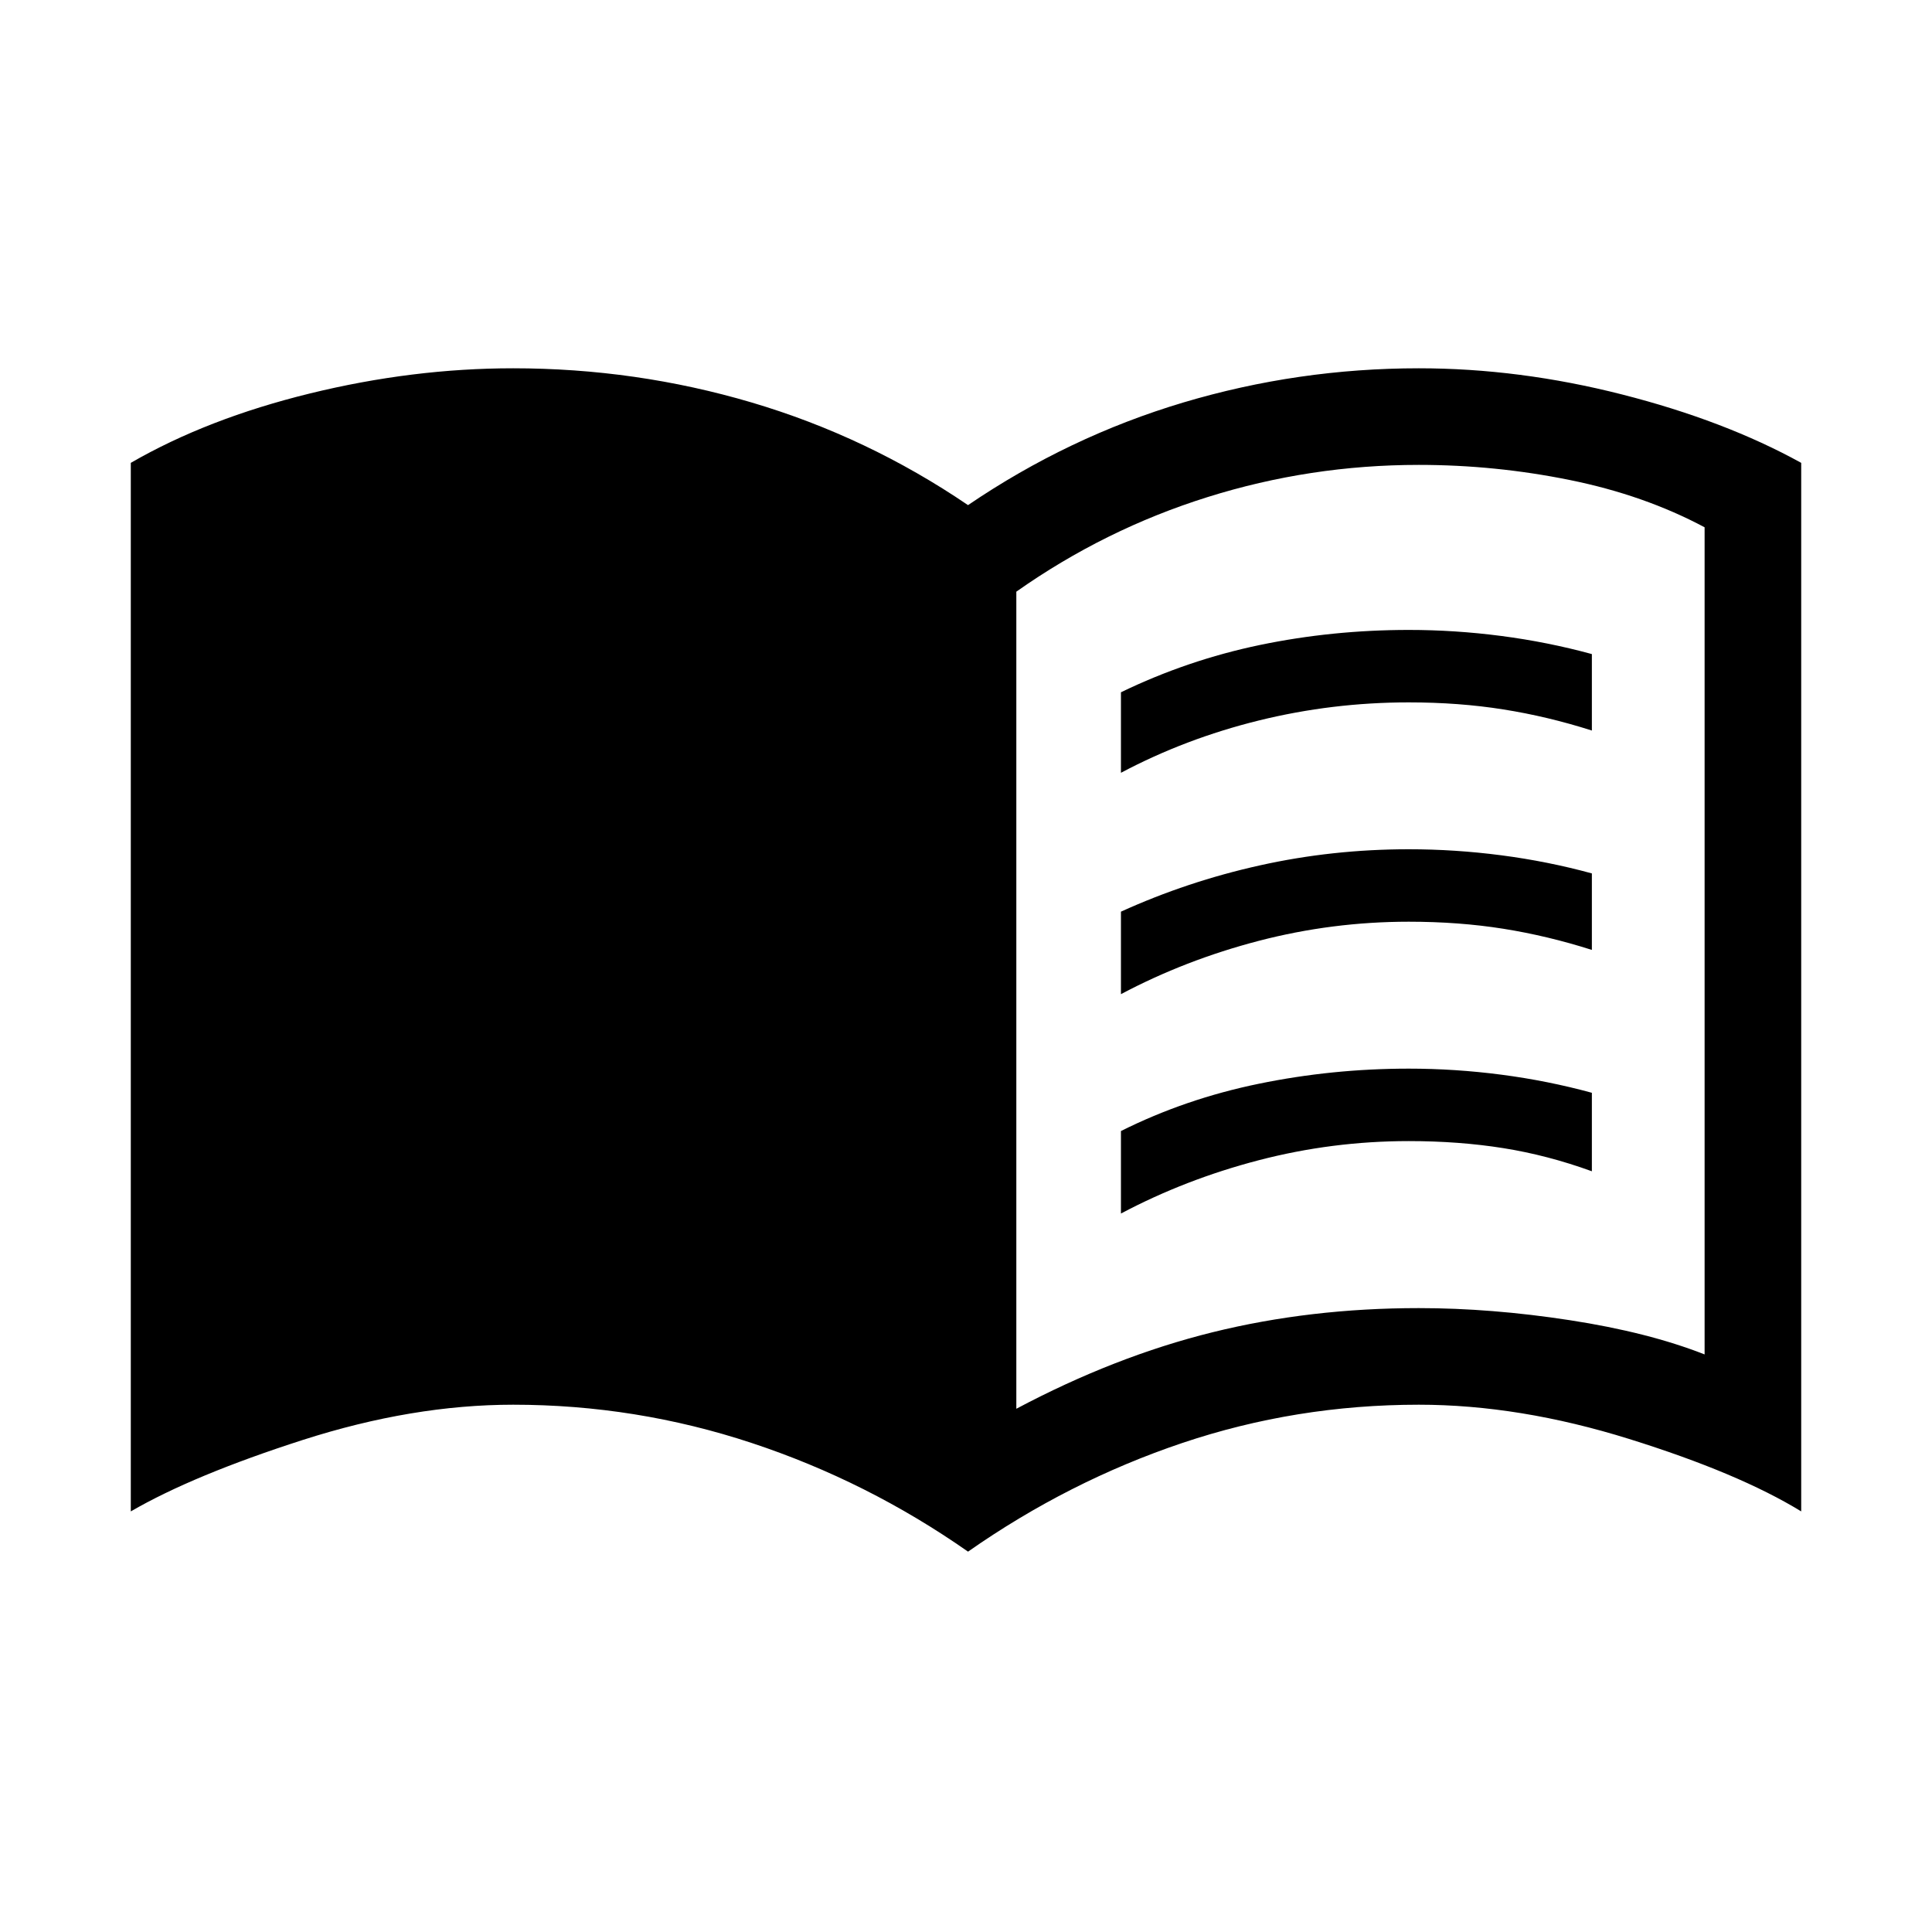 <svg xmlns="http://www.w3.org/2000/svg" height="40" width="40"><path d="M23.208 16V14.333Q24.583 13.667 26.083 13.354Q27.583 13.042 29.167 13.042Q30.125 13.042 31.083 13.167Q32.042 13.292 32.958 13.542V15.125Q32.042 14.833 31.125 14.688Q30.208 14.542 29.167 14.542Q27.583 14.542 26.062 14.917Q24.542 15.292 23.208 16ZM23.208 25.125V23.417Q24.542 22.75 26.062 22.438Q27.583 22.125 29.167 22.125Q30.125 22.125 31.083 22.25Q32.042 22.375 32.958 22.625V24.25Q32.042 23.917 31.125 23.771Q30.208 23.625 29.167 23.625Q27.583 23.625 26.062 24.021Q24.542 24.417 23.208 25.125ZM23.208 20.583V18.875Q24.583 18.25 26.083 17.917Q27.583 17.583 29.167 17.583Q30.125 17.583 31.083 17.708Q32.042 17.833 32.958 18.083V19.667Q32.042 19.375 31.125 19.229Q30.208 19.083 29.167 19.083Q27.583 19.083 26.062 19.479Q24.542 19.875 23.208 20.583ZM21.042 29.167Q23.083 28.083 25.104 27.583Q27.125 27.083 29.375 27.083Q30.875 27.083 32.5 27.333Q34.125 27.583 35.292 28.042V10.917Q34.042 10.25 32.5 9.938Q30.958 9.625 29.375 9.625Q27.125 9.625 25 10.292Q22.875 10.958 21.042 12.25ZM20.042 32.125Q17.958 30.667 15.562 29.875Q13.167 29.083 10.625 29.083Q8.542 29.083 6.271 29.812Q4 30.542 2.708 31.292V9.583Q4.292 8.667 6.417 8.146Q8.542 7.625 10.625 7.625Q13.167 7.625 15.562 8.333Q17.958 9.042 20.042 10.458Q22.125 9.042 24.5 8.333Q26.875 7.625 29.375 7.625Q31.458 7.625 33.583 8.167Q35.708 8.708 37.292 9.583V31.292Q36 30.5 33.729 29.792Q31.458 29.083 29.375 29.083Q26.833 29.083 24.479 29.875Q22.125 30.667 20.042 32.125Z"/></svg>